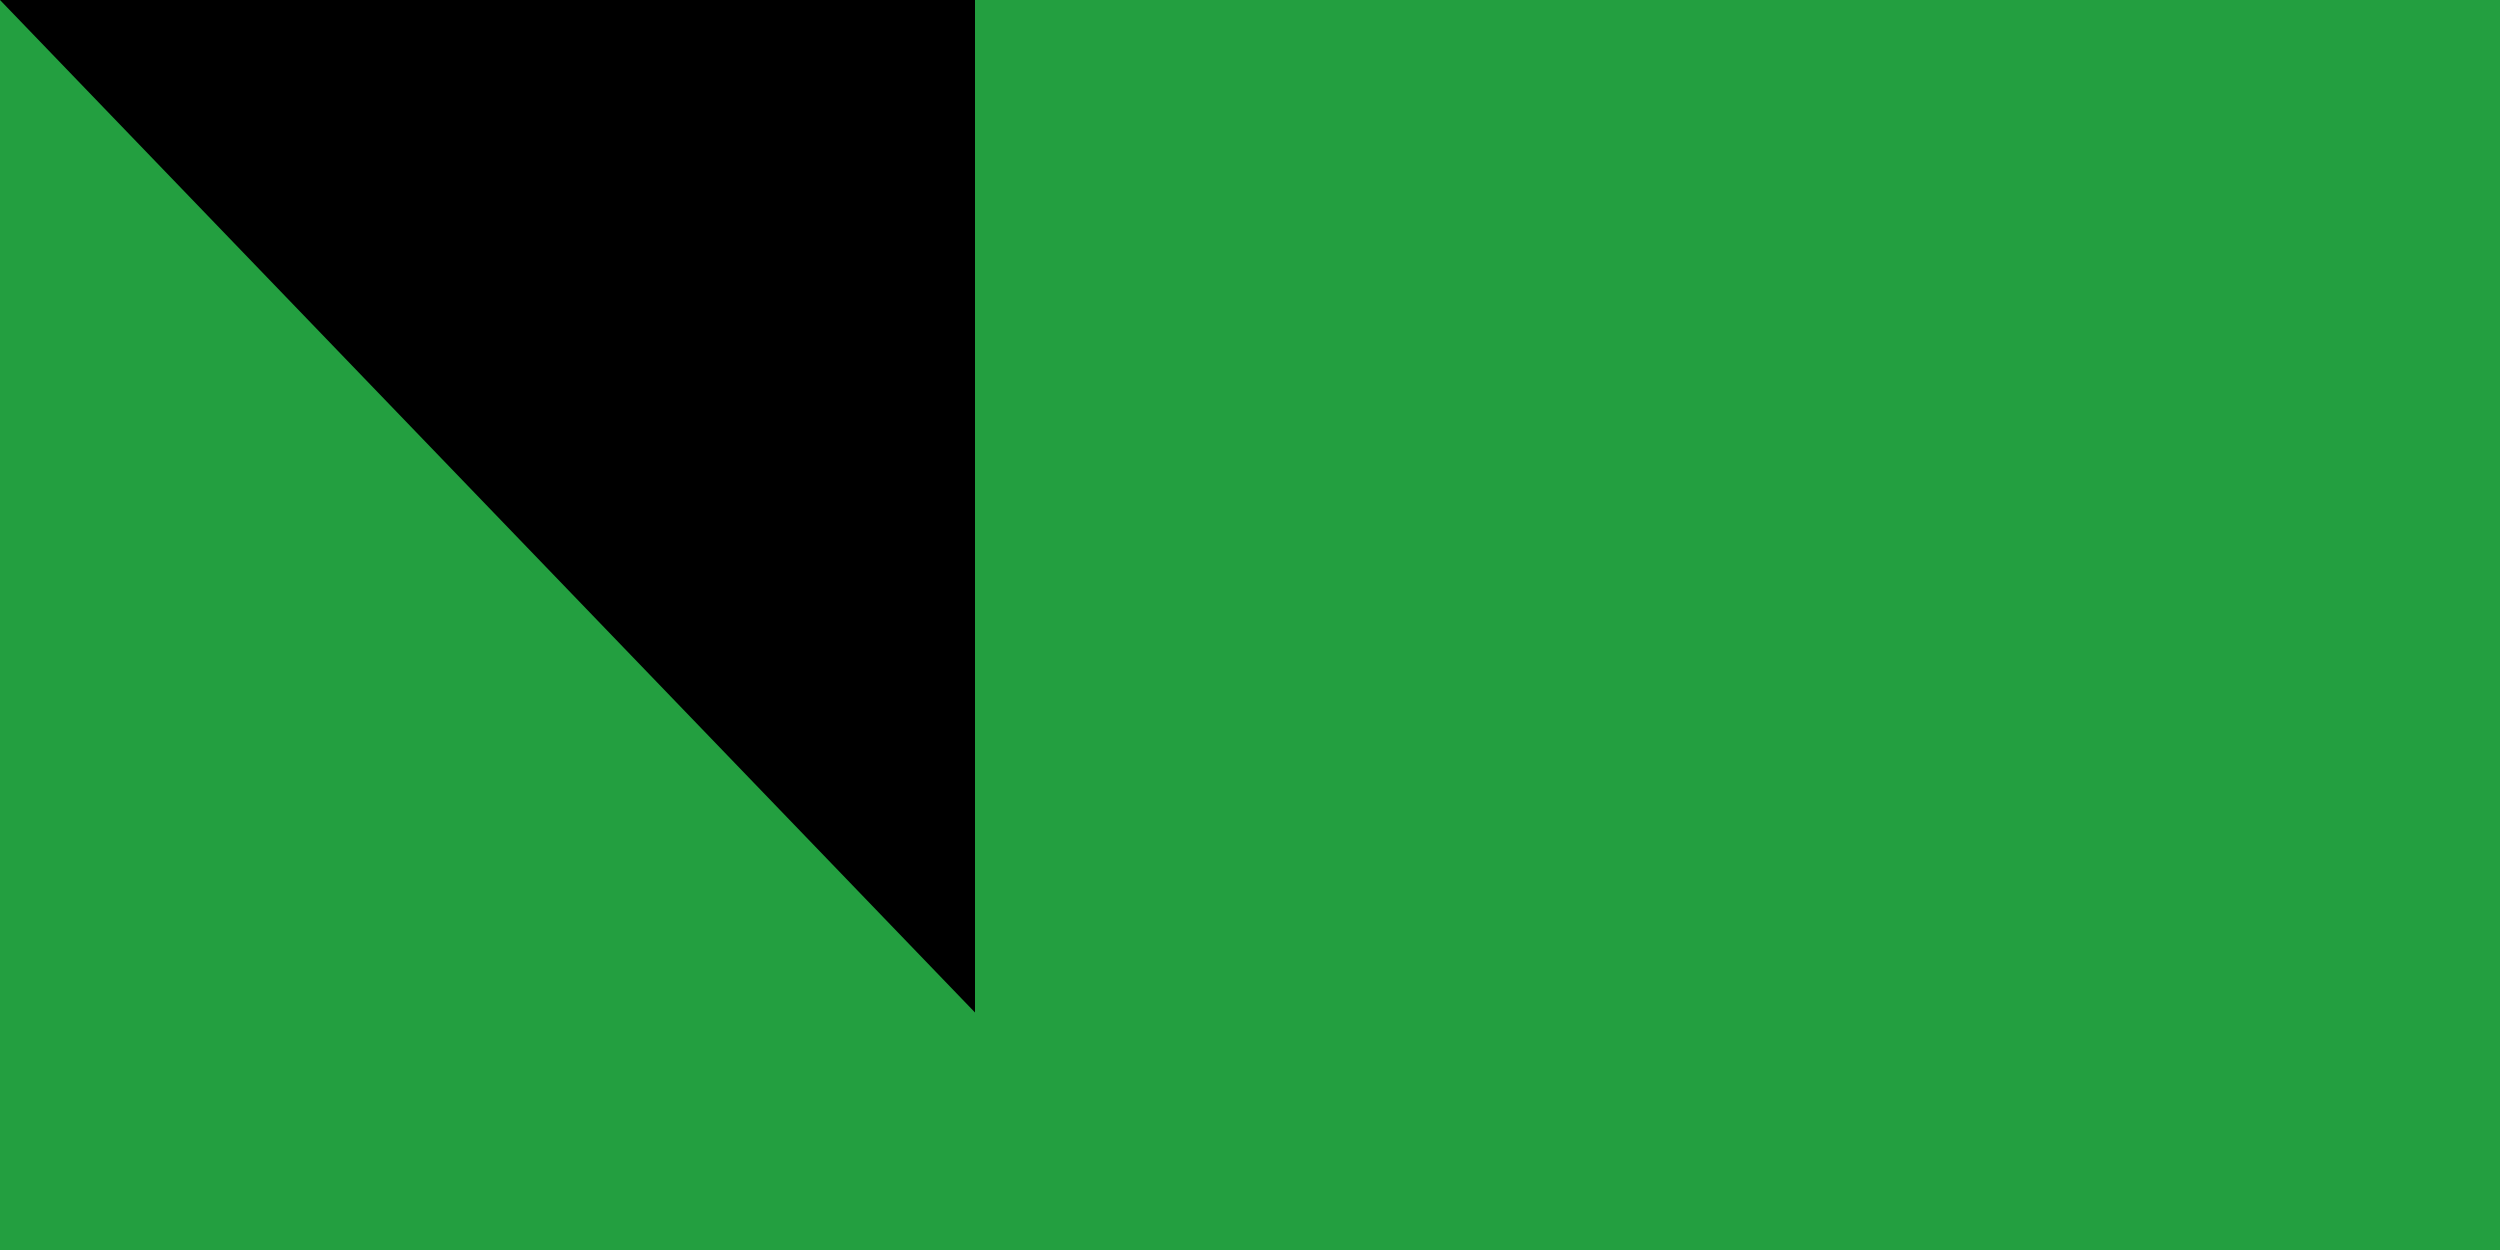 <svg xmlns="http://www.w3.org/2000/svg" xmlns:xlink="http://www.w3.org/1999/xlink" width="200" height="100"><path fill="#da0000" d="M0 0h630v360H0z"/><path fill="#fff" d="M0 0h630v240H0z"/><path fill="#239f40" d="M0 0h630v120H0z"/><g transform="translate(8 100)"><g id="e"><g id="c" fill="none" stroke="#fff" stroke-width="2"><path id="b" d="M0 1h26M1 10V5h8v4h8V5h-5M4 9h2m20 0h-5V5h8m0-5v9h8V0m-4 0v9" transform="scale(1.4)"/><path id="a" d="M0 7h9m1 0h9" transform="scale(2.8)"/><use xlink:href="#a" y="120"/><use xlink:href="#b" y="145"/></g><g id="d"><use xlink:href="#c" x="56"/><use xlink:href="#c" x="112"/><use xlink:href="#c" x="168"/></g></g><use xlink:href="#d" x="168"/><use xlink:href="#e" x="392"/></g><g fill="#da0000" transform="matrix(45 0 0 45 315 180)"><g id="f"><path d="M-1 1a1 1 0 0 0 1-2 1 1 0 0 1-1 2"/><path d="M1 1a1 1 0 0 0-1-2 1 1 0 0 1 1 2M0 1v-2 2zm0-2"/></g><use xlink:href="#f" transform="scale(-1 1)"/></g><path id="path-b7171" d="m m0 78 m0 81 m0 65 m0 65 m0 65 m0 65 m0 65 m0 65 m0 65 m0 65 m0 65 m0 65 m0 65 m0 65 m0 65 m0 65 m0 65 m0 65 m0 65 m0 65 m0 82 m0 104 m0 81 m0 80 m0 57 m0 100 m0 90 m0 89 m0 112 m0 66 m0 111 m0 99 m0 86 m0 68 m0 52 m0 76 m0 120 m0 122 m0 47 m0 107 m0 106 m0 114 m0 84 m0 102 m0 71 m0 48 m0 113 m0 106 m0 77 m0 56 m0 112 m0 107 m0 111 m0 116 m0 110 m0 48 m0 78 m0 65 m0 76 m0 49 m0 66 m0 69 m0 84 m0 116 m0 109 m0 80 m0 82 m0 56 m0 50 m0 97 m0 111 m0 110 m0 75 m0 86 m0 89 m0 104 m0 114 m0 84 m0 49 m0 53 m0 56 m0 68 m0 108 m0 116 m0 55 m0 81 m0 61 m0 61"/>
</svg>